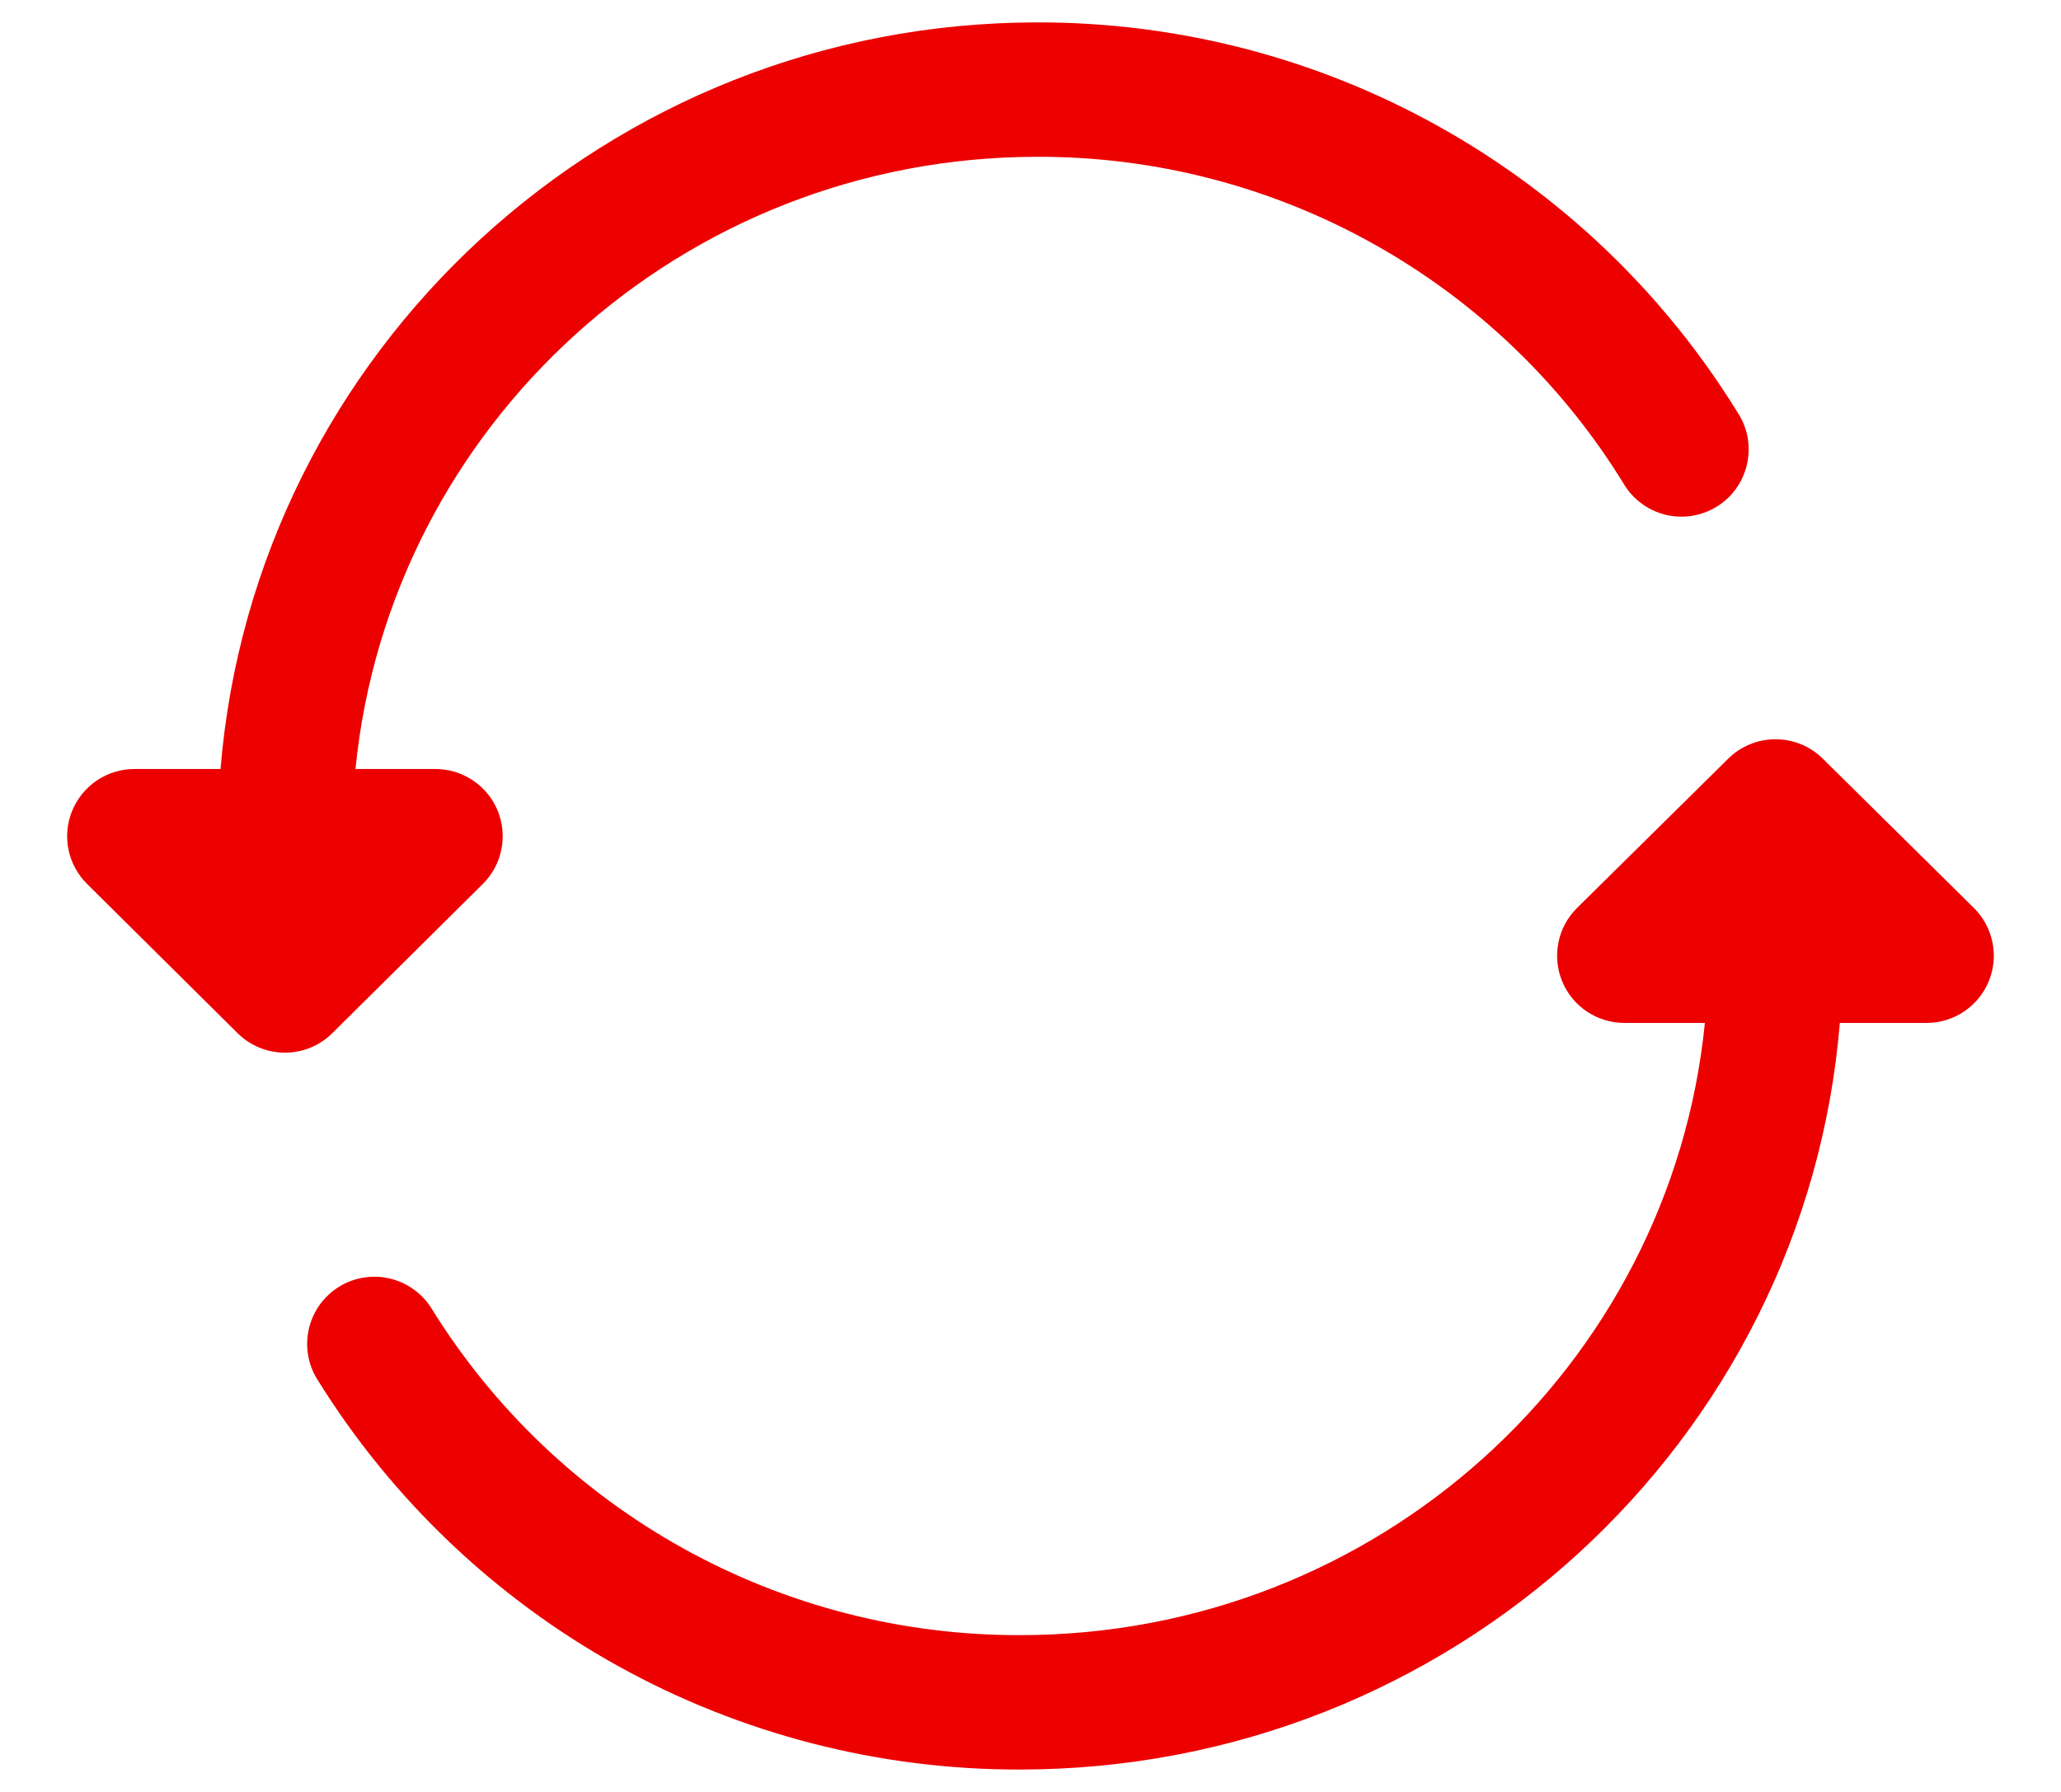 <svg width="23" height="20" viewBox="0 0 23 20" fill="none" xmlns="http://www.w3.org/2000/svg">
<path d="M11.579 0.25C6.785 0.25 2.845 3.913 2.461 8.583H1.5C1.351 8.583 1.206 8.627 1.082 8.71C0.959 8.793 0.863 8.91 0.806 9.048C0.749 9.185 0.735 9.336 0.764 9.482C0.794 9.628 0.866 9.761 0.972 9.866L2.652 11.532C2.792 11.671 2.982 11.749 3.18 11.749C3.378 11.749 3.567 11.671 3.708 11.532L5.388 9.866C5.494 9.761 5.566 9.628 5.595 9.482C5.625 9.336 5.61 9.185 5.554 9.048C5.497 8.91 5.401 8.793 5.277 8.71C5.154 8.627 5.009 8.583 4.86 8.583H3.967C4.347 4.752 7.605 1.75 11.579 1.75C12.889 1.747 14.178 2.081 15.322 2.719C16.467 3.357 17.429 4.277 18.116 5.393C18.166 5.48 18.233 5.555 18.313 5.615C18.393 5.676 18.484 5.719 18.581 5.744C18.678 5.768 18.779 5.773 18.878 5.758C18.977 5.742 19.072 5.708 19.158 5.655C19.243 5.603 19.317 5.534 19.375 5.452C19.433 5.371 19.474 5.278 19.496 5.181C19.518 5.083 19.52 4.982 19.503 4.883C19.485 4.785 19.448 4.691 19.393 4.607C18.572 3.273 17.422 2.173 16.054 1.41C14.687 0.647 13.145 0.248 11.579 0.25ZM20.341 8.467C20.201 8.328 20.011 8.251 19.814 8.251C19.617 8.251 19.427 8.328 19.287 8.467L17.6 10.133C17.494 10.238 17.421 10.371 17.392 10.517C17.362 10.663 17.376 10.814 17.433 10.952C17.489 11.089 17.585 11.207 17.709 11.29C17.833 11.373 17.978 11.417 18.127 11.417H19.026C18.644 15.247 15.375 18.25 11.382 18.25C10.068 18.253 8.774 17.92 7.625 17.282C6.476 16.645 5.509 15.723 4.817 14.606C4.765 14.522 4.697 14.449 4.617 14.392C4.538 14.334 4.447 14.293 4.351 14.27C4.255 14.247 4.156 14.244 4.059 14.259C3.961 14.275 3.868 14.31 3.784 14.361C3.615 14.466 3.494 14.633 3.448 14.827C3.402 15.021 3.435 15.225 3.54 15.394C4.367 16.729 5.521 17.83 6.894 18.593C8.267 19.355 9.812 19.753 11.382 19.75C16.19 19.75 20.147 16.09 20.532 11.417H21.5C21.649 11.417 21.794 11.373 21.918 11.29C22.041 11.207 22.138 11.089 22.194 10.952C22.251 10.814 22.265 10.663 22.235 10.517C22.205 10.371 22.133 10.238 22.027 10.133L20.341 8.467Z" fill="#EC0000"/>
</svg>
